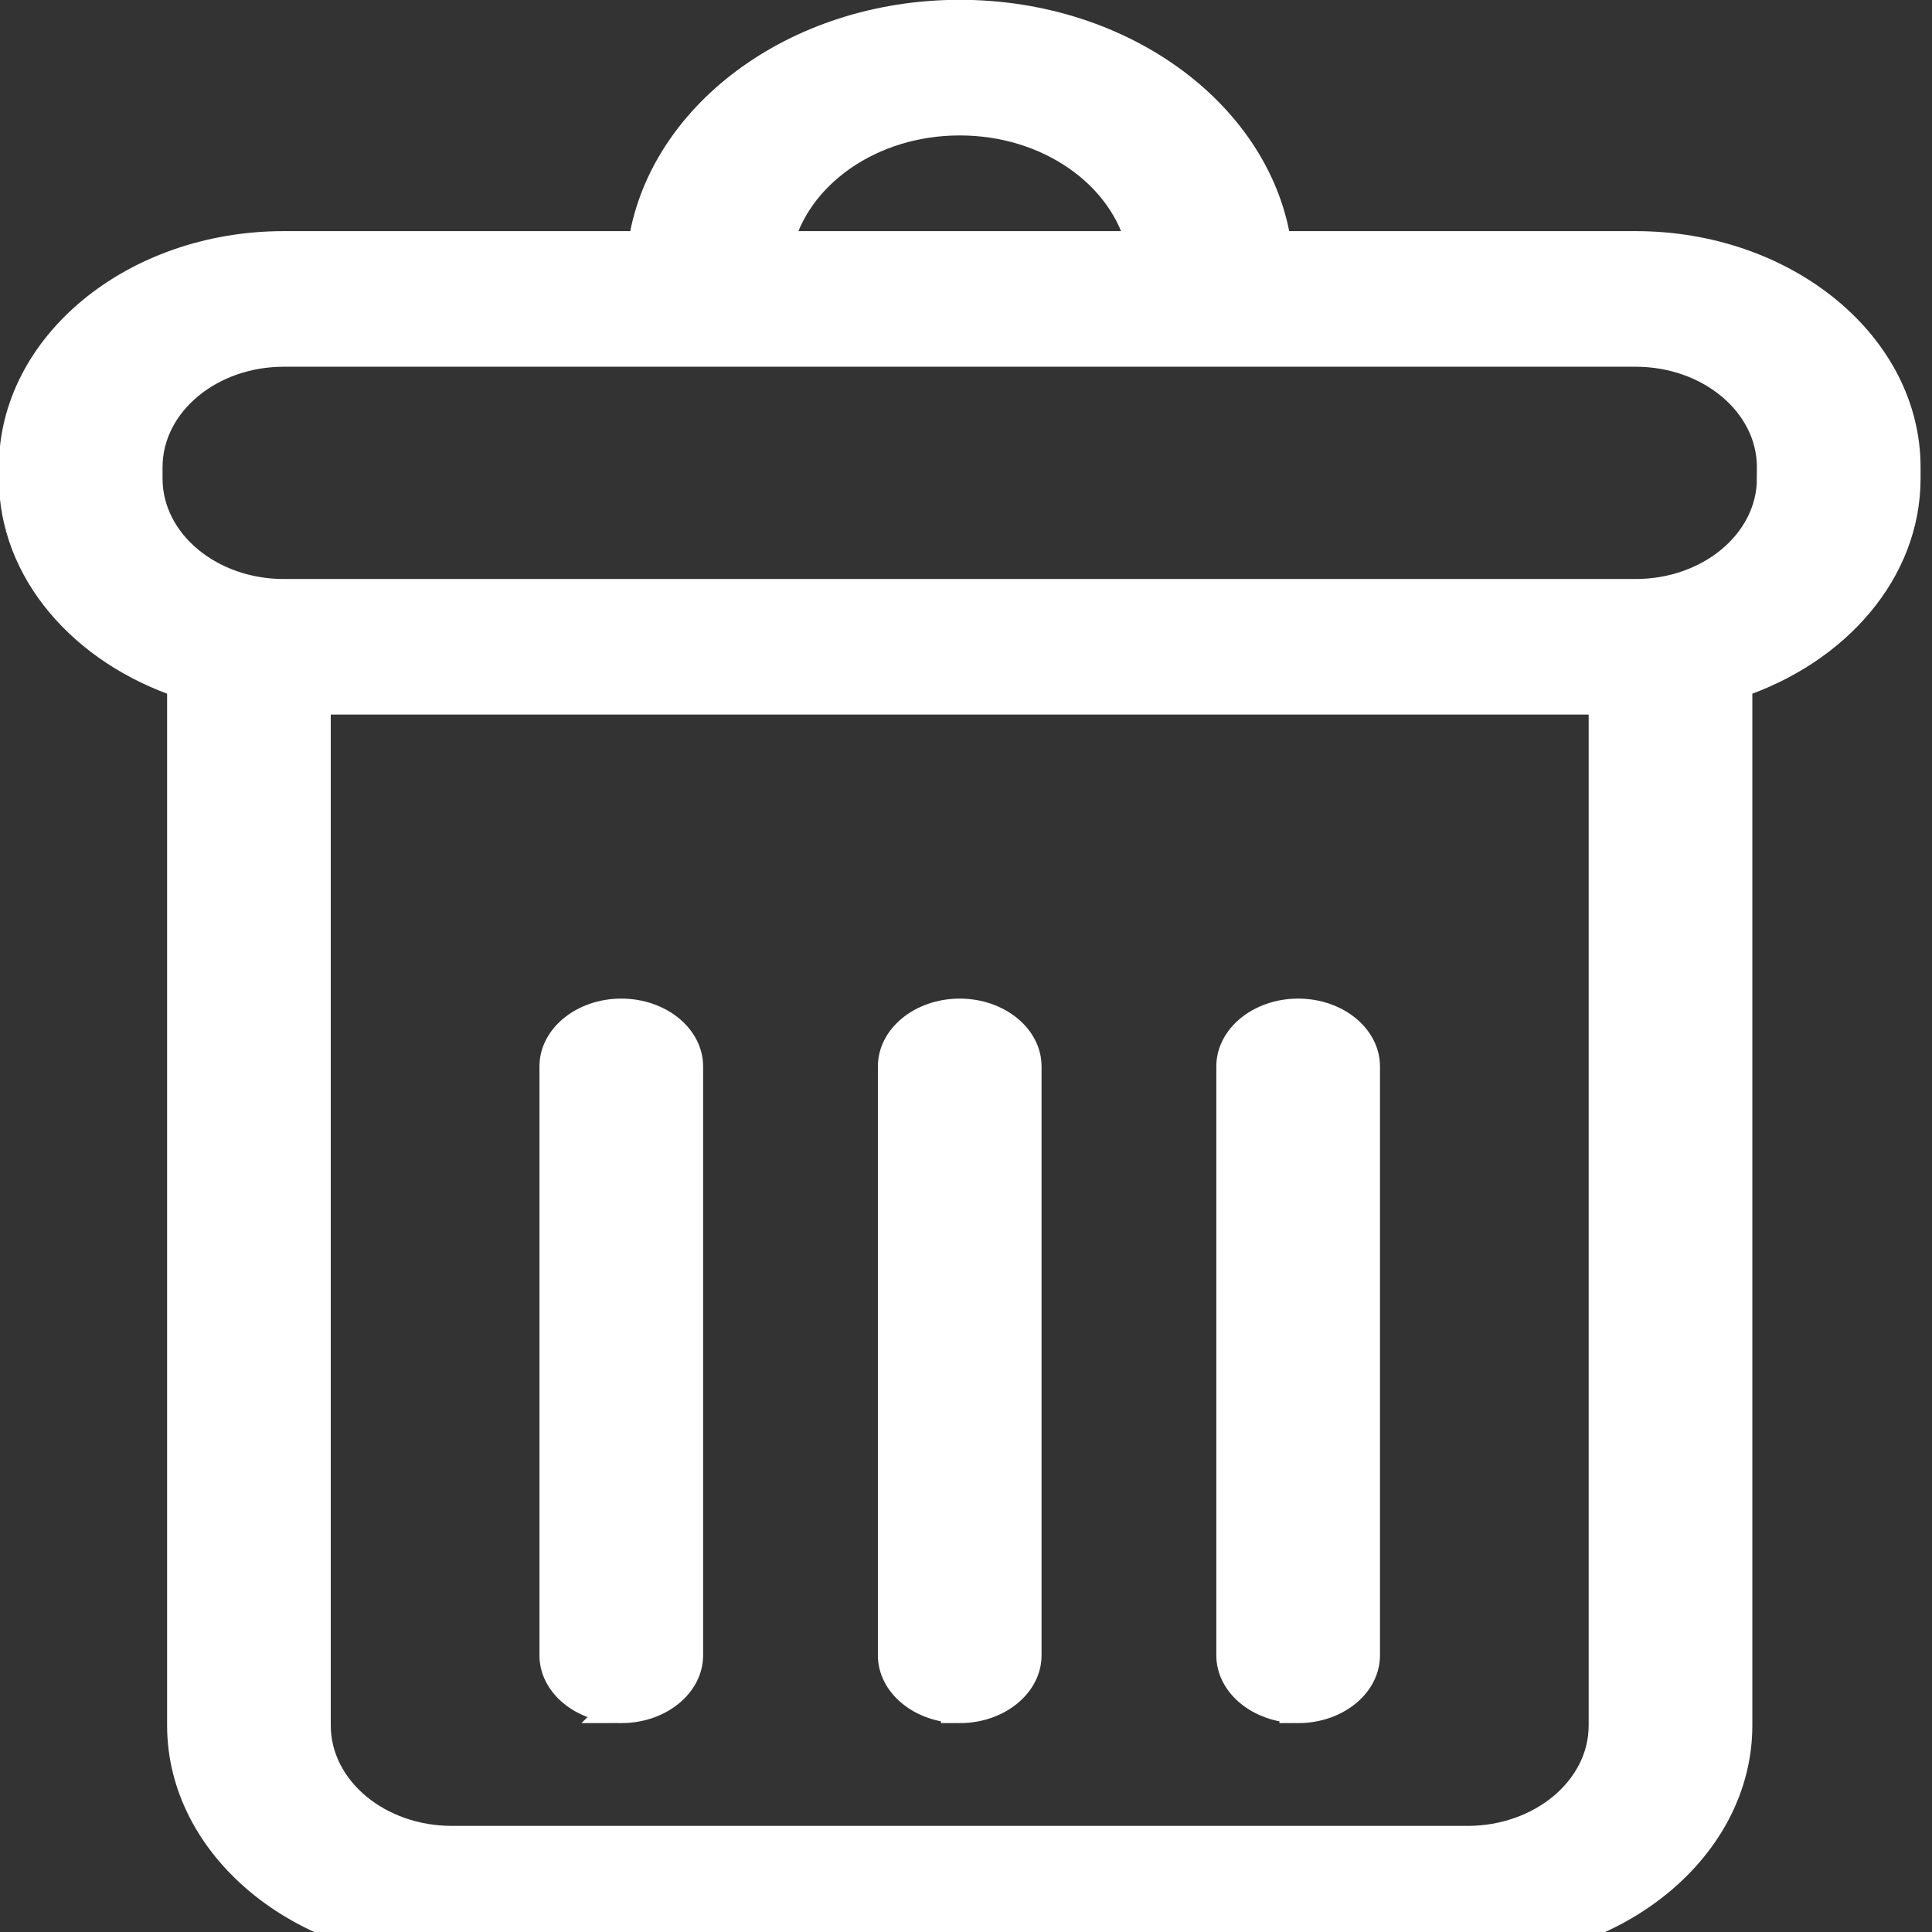 <?xml version="1.0" encoding="UTF-8" standalone="no"?>
<!-- Generator: Adobe Illustrator 16.0.0, SVG Export Plug-In . SVG Version: 6.00 Build 0)  -->

<svg
   xmlns:dc="http://purl.org/dc/elements/1.1/"
   xmlns:cc="http://creativecommons.org/ns#"
   xmlns:rdf="http://www.w3.org/1999/02/22-rdf-syntax-ns#"
   xmlns:svg="http://www.w3.org/2000/svg"
   xmlns="http://www.w3.org/2000/svg"
   xmlns:sodipodi="http://sodipodi.sourceforge.net/DTD/sodipodi-0.dtd"
   xmlns:inkscape="http://www.inkscape.org/namespaces/inkscape"
   version="1.1"
   id="Capa_1"
   x="0px"
   y="0px"
   width="14"
   height="14"
   viewBox="0 0 14 14"
   xml:space="preserve"
   sodipodi:docname="delete-button.svg"
   inkscape:version="0.92.4 (f8dce91, 2019-08-02)"><rect x="0" y="0" width="14" height="14" fill="#333333" stroke="none"/><defs
   id="defs47" /><sodipodi:namedview
   pagecolor="#ffffff"
   bordercolor="#666666"
   borderopacity="1"
   objecttolerance="10"
   gridtolerance="10"
   guidetolerance="10"
   inkscape:pageopacity="0"
   inkscape:pageshadow="2"
   inkscape:window-width="1853"
   inkscape:window-height="1025"
   id="namedview45"
   showgrid="false"
   inkscape:pagecheckerboard="true"
   fit-margin-top="0"
   fit-margin-left="0"
   fit-margin-right="0"
   fit-margin-bottom="0"
   inkscape:zoom="11.069133"
   inkscape:cx="2.2740191"
   inkscape:cy="0.92790168"
   inkscape:window-x="67"
   inkscape:window-y="27"
   inkscape:window-maximized="1"
   inkscape:current-layer="Capa_1" />
<g
   id="g12"
   style="fill:#ffffff;stroke:#ffffff;stroke-width:7.747"
   transform="matrix(0.035,0,0,0.029,-1.488,0.111)">
	<g
   id="g10"
   style="fill:#ffffff;stroke:#ffffff;stroke-width:7.747">
		<path
   d="M 381.163,57.799 H 306.069 C 302.323,25.316 274.686,0 241.214,0 207.743,0 180.11,25.315 176.364,57.799 h -75.098 c -30.39,0 -55.111,24.728 -55.111,55.117 v 2.828 c 0,23.223 14.46,43.1 34.83,51.199 v 260.369 c 0,30.39 24.724,55.117 55.112,55.117 h 210.236 c 30.389,0 55.111,-24.729 55.111,-55.117 V 166.944 c 20.369,-8.1 34.83,-27.977 34.83,-51.199 v -2.828 c 0,-30.39 -24.723,-55.118 -55.111,-55.118 z M 241.214,26.139 c 19.037,0 34.927,13.645 38.443,31.66 h -76.879 c 3.515,-18.016 19.406,-31.66 38.436,-31.66 z m 134.091,401.173 c 0,15.978 -13,28.979 -28.973,28.979 H 136.096 c -15.973,0 -28.973,-13.002 -28.973,-28.979 V 170.861 h 268.182 z m 34.83,-311.568 c 0,15.978 -13,28.979 -28.973,28.979 H 101.266 c -15.973,0 -28.973,-13.001 -28.973,-28.979 v -2.828 c 0,-15.978 13,-28.979 28.973,-28.979 h 279.897 c 15.973,0 28.973,13.001 28.973,28.979 v 2.828 z"
   id="path2"
   style="fill:#ffffff;stroke:#ffffff;stroke-width:7.747"
   inkscape:connector-curvature="0" />
		<path
   d="m 171.144,422.863 c 7.218,0 13.069,-5.853 13.069,-13.068 V 262.641 c 0,-7.216 -5.852,-13.07 -13.069,-13.07 -7.217,0 -13.069,5.854 -13.069,13.07 v 147.154 c -10e-4,7.217 5.851,13.068 13.069,13.068 z"
   id="path4"
   style="fill:#ffffff;stroke:#ffffff;stroke-width:7.747"
   inkscape:connector-curvature="0" />
		<path
   d="m 241.214,422.863 c 7.218,0 13.07,-5.853 13.07,-13.068 V 262.641 c 0,-7.216 -5.854,-13.07 -13.07,-13.07 -7.217,0 -13.069,5.854 -13.069,13.07 v 147.154 c 0,7.217 5.851,13.068 13.069,13.068 z"
   id="path6"
   style="fill:#ffffff;stroke:#ffffff;stroke-width:7.747"
   inkscape:connector-curvature="0" />
		<path
   d="m 311.284,422.863 c 7.217,0 13.068,-5.853 13.068,-13.068 V 262.641 c 0,-7.216 -5.852,-13.07 -13.068,-13.07 -7.219,0 -13.07,5.854 -13.07,13.07 v 147.154 c -10e-4,7.217 5.853,13.068 13.07,13.068 z"
   id="path8"
   style="fill:#ffffff;stroke:#ffffff;stroke-width:7.747"
   inkscape:connector-curvature="0" />
	</g>
</g>
<g
   id="g14"
   transform="translate(-239.847,-222.7)">
</g>
<g
   id="g16"
   transform="translate(-239.847,-222.7)">
</g>
<g
   id="g18"
   transform="translate(-239.847,-222.7)">
</g>
<g
   id="g20"
   transform="translate(-239.847,-222.7)">
</g>
<g
   id="g22"
   transform="translate(-239.847,-222.7)">
</g>
<g
   id="g24"
   transform="translate(-239.847,-222.7)">
</g>
<g
   id="g26"
   transform="translate(-239.847,-222.7)">
</g>
<g
   id="g28"
   transform="translate(-239.847,-222.7)">
</g>
<g
   id="g30"
   transform="translate(-239.847,-222.7)">
</g>
<g
   id="g32"
   transform="translate(-239.847,-222.7)">
</g>
<g
   id="g34"
   transform="translate(-239.847,-222.7)">
</g>
<g
   id="g36"
   transform="translate(-239.847,-222.7)">
</g>
<g
   id="g38"
   transform="translate(-239.847,-222.7)">
</g>
<g
   id="g40"
   transform="translate(-239.847,-222.7)">
</g>
<g
   id="g42"
   transform="translate(-239.847,-222.7)">
</g>
</svg>